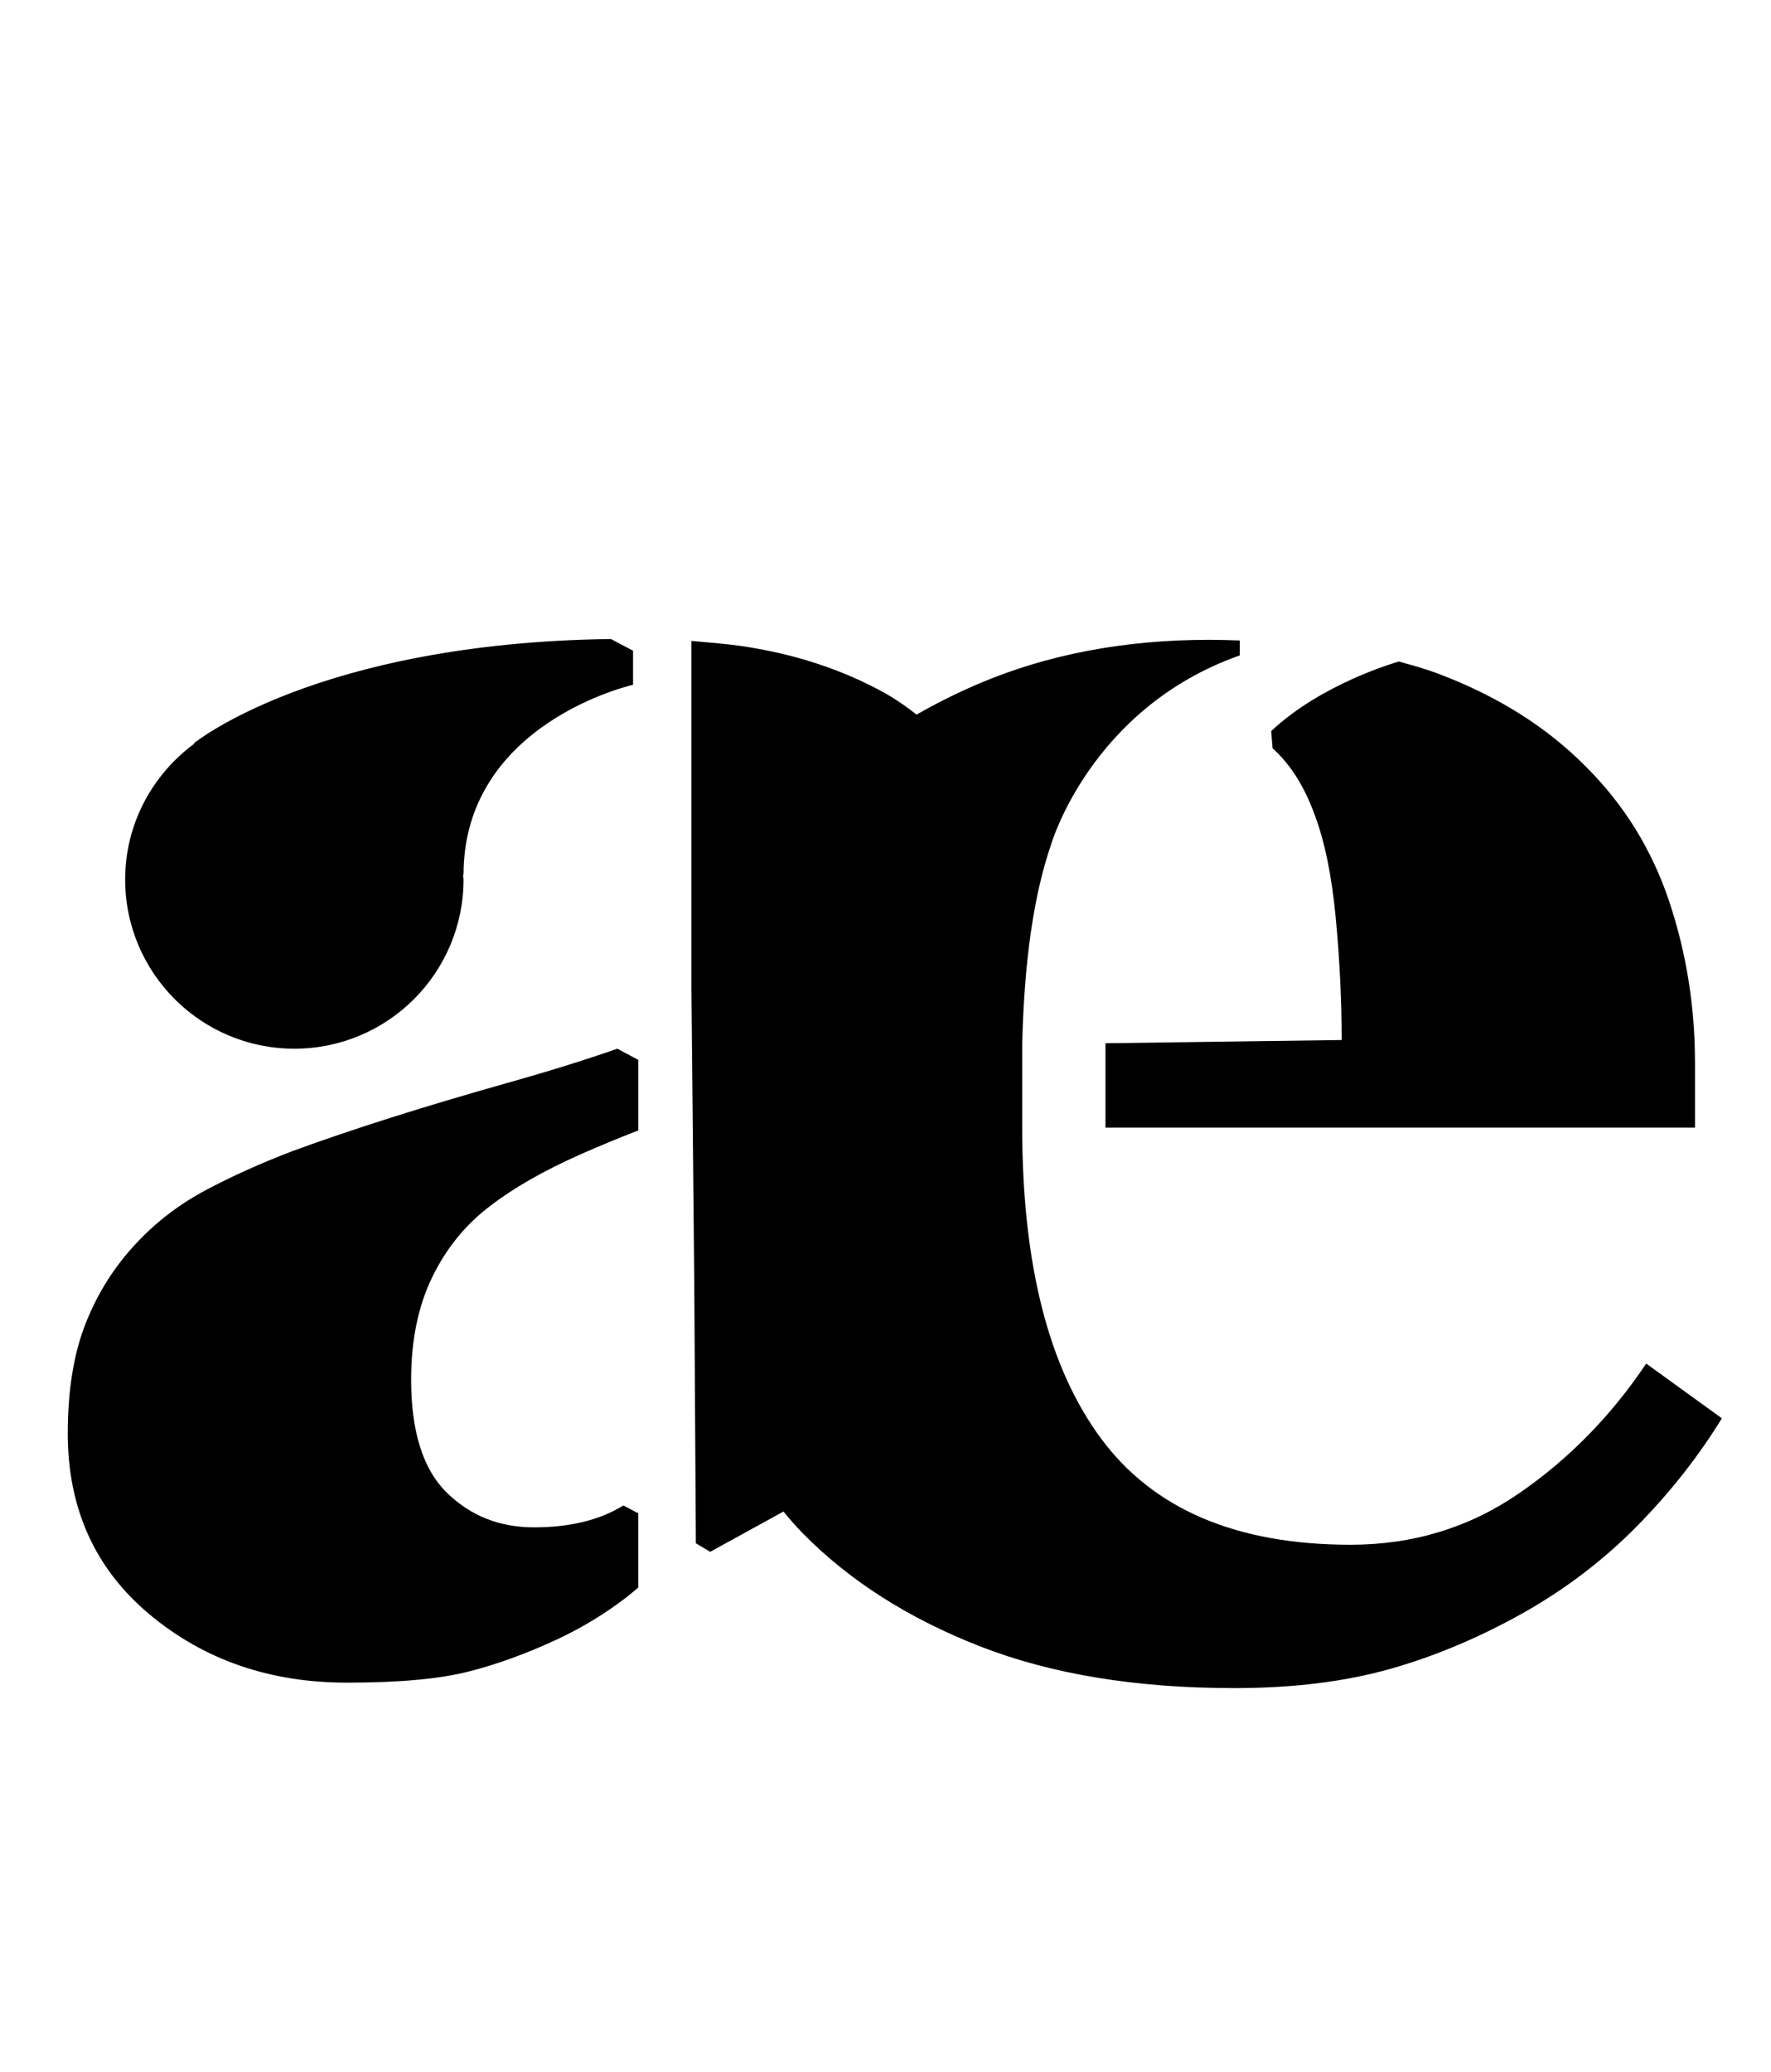 <?xml version="1.0" standalone="no"?>
<!DOCTYPE svg PUBLIC "-//W3C//DTD SVG 1.1//EN" "http://www.w3.org/Graphics/SVG/1.1/DTD/svg11.dtd" >
<svg xmlns="http://www.w3.org/2000/svg" xmlns:xlink="http://www.w3.org/1999/xlink" version="1.1" viewBox="-10 0 855 1000">
  <g transform="matrix(1 0 0 -1 0 800)">
   <path fill="currentColor"
d="M784.756 141.896l36.528 -26.416c-11.212 -18.256 -24.743 -35.477 -40.594 -51.649c-15.866 -16.18 -33.88 -30.032 -54.063 -41.565c-21.461 -12.168 -43.165 -21.382 -65.103 -27.627c-21.946 -6.245 -47.168 -9.371 -75.681 -9.371
c-47.403 0 -88.327 6.73 -122.763 20.176c-34.428 13.453 -62.855 31.553 -85.279 54.299c-3.455 3.494 -6.589 7.099 -9.559 10.75l-35.368 -19.447l-6.927 4.129l-0.775 125.302l-1.363 142.461v167.729
c7.812 -0.736 15.874 -1.301 23.239 -2.343c25.95 -3.683 49.331 -11.291 70.157 -22.824c5.422 -3.063 10.476 -6.581 15.294 -10.396c9.473 5.422 19.471 10.437 30.104 14.965c33.151 14.096 70.235 21.14 111.237 21.14
c5.038 0 9.88 -0.156 14.69 -0.32v-7.2c-72.092 -25.449 -91.132 -91.375 -91.132 -91.375l0.016 0.016c-8.306 -24.102 -12.968 -56.132 -13.908 -96.193v-40.359c0 -65.667 12.646 -115.633 37.954 -149.912
c25.3 -34.272 65.503 -51.407 120.593 -51.407c30.119 0 57.183 8.243 81.205 24.744c24.023 16.493 44.52 37.398 61.498 62.697zM624.736 406.639c-5.038 13.931 -11.862 24.586 -20.355 32.21l-0.682 8.29
c24.023 22.699 59.861 33.112 61.624 33.59c6.605 -1.778 13.093 -3.644 19.017 -5.861c28.826 -10.891 52.692 -25.95 71.591 -45.17c18.256 -18.256 31.553 -39.795 39.882 -64.617c8.306 -24.83 12.489 -50.858 12.489 -78.078
v-31.239h-284.601v40.727l114.026 1.56c0 19.22 -0.956 38.918 -2.876 59.102c-1.928 20.176 -5.289 36.677 -10.115 49.487zM234.947 277.348c20.787 5.845 38.202 11.313 53.081 16.516l10.154 -5.406v-34.013
c-9.434 -3.683 -18.844 -7.546 -28.215 -11.69c-17.677 -7.89 -32.109 -16.133 -43.36 -24.822c-11.894 -8.987 -21.226 -20.466 -27.987 -34.437c-6.77 -13.955 -10.131 -30.417 -10.131 -49.37
c0 -25.025 5.72 -43.18 17.112 -54.415c11.432 -11.251 25.465 -16.854 42.225 -16.854c17.418 0 31.788 3.542 43.142 10.57l7.2 -3.823v-35.775c-2.061 -1.669 -4.16 -3.573 -6.205 -5.094
c-10.068 -7.679 -20.912 -14.245 -32.445 -19.69c-15.099 -7.052 -29.609 -12.341 -43.58 -15.858c-13.963 -3.525 -33.418 -5.288 -58.459 -5.288c-37.241 0 -68.989 10.993 -95.3 32.955c-26.287 21.985 -39.458 51.086 -39.458 87.348
c0 20.842 2.884 38.573 8.666 53.17c5.767 14.597 13.954 27.509 24.548 38.736c9.606 10.28 20.764 18.766 33.434 25.512c12.67 6.723 26.569 12.991 41.645 18.758c28.865 10.594 63.497 21.564 103.935 32.972zM132.106 293.864
c-45.107 0 -81.683 36.574 -81.683 81.682c0 26.961 13.257 50.687 33.401 65.558l-0.267 0.125s59.078 48.492 201.382 50.365l10.688 -5.657v-16.439s-81.839 -18.318 -81.839 -91.648l-0.243 0.117
c0.039 -0.814 0.243 -1.582 0.243 -2.42c0 -45.107 -36.575 -81.683 -81.683 -81.683z" />
  </g>

</svg>
